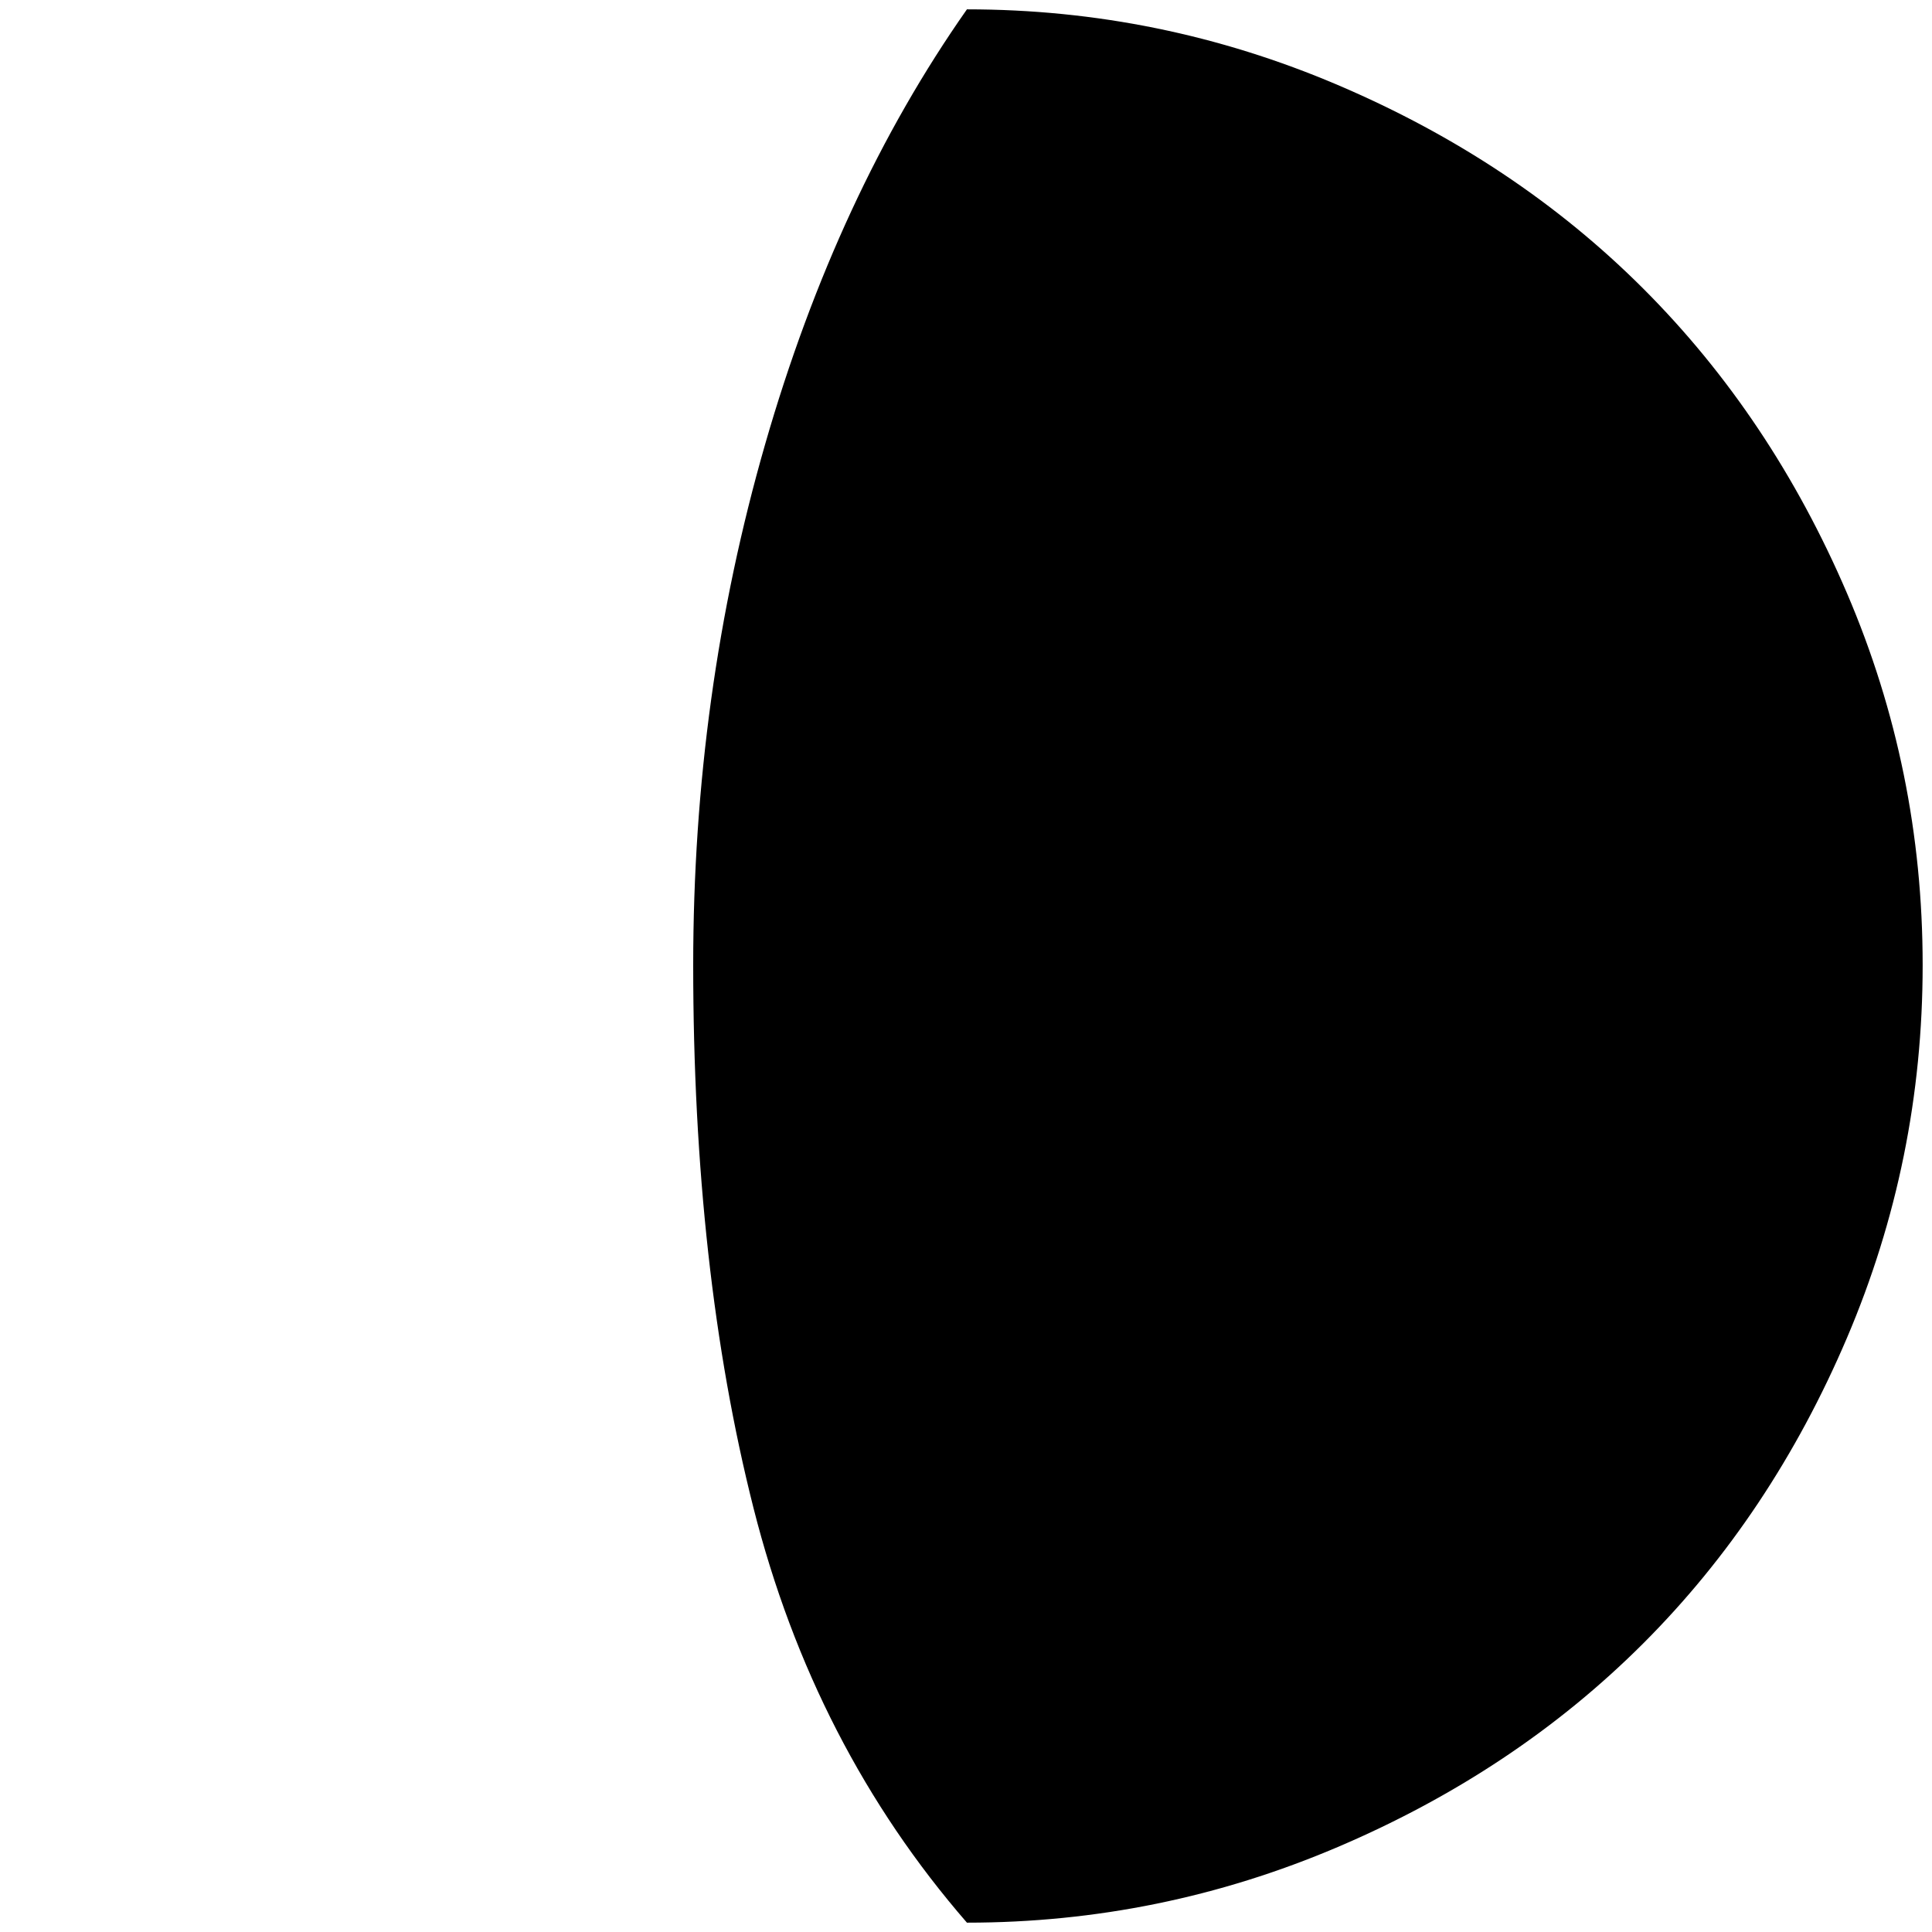 <?xml version="1.0" standalone="no"?>
<!DOCTYPE svg PUBLIC "-//W3C//DTD SVG 1.1//EN" "http://www.w3.org/Graphics/SVG/1.1/DTD/svg11.dtd" >
<svg xmlns="http://www.w3.org/2000/svg" xmlns:xlink="http://www.w3.org/1999/xlink" version="1.1" width="2048" height="2048" viewBox="-10 0 2068 2048">
   <path fill="currentColor"
d="M732 1023q0 326 64.5 581t228.5 444q207 0 397 -81t327 -218t218 -327t81 -399t-81 -398t-218 -326t-327 -218t-397 -81q-139 198 -216 465.5t-77 557.5z" />
</svg>
